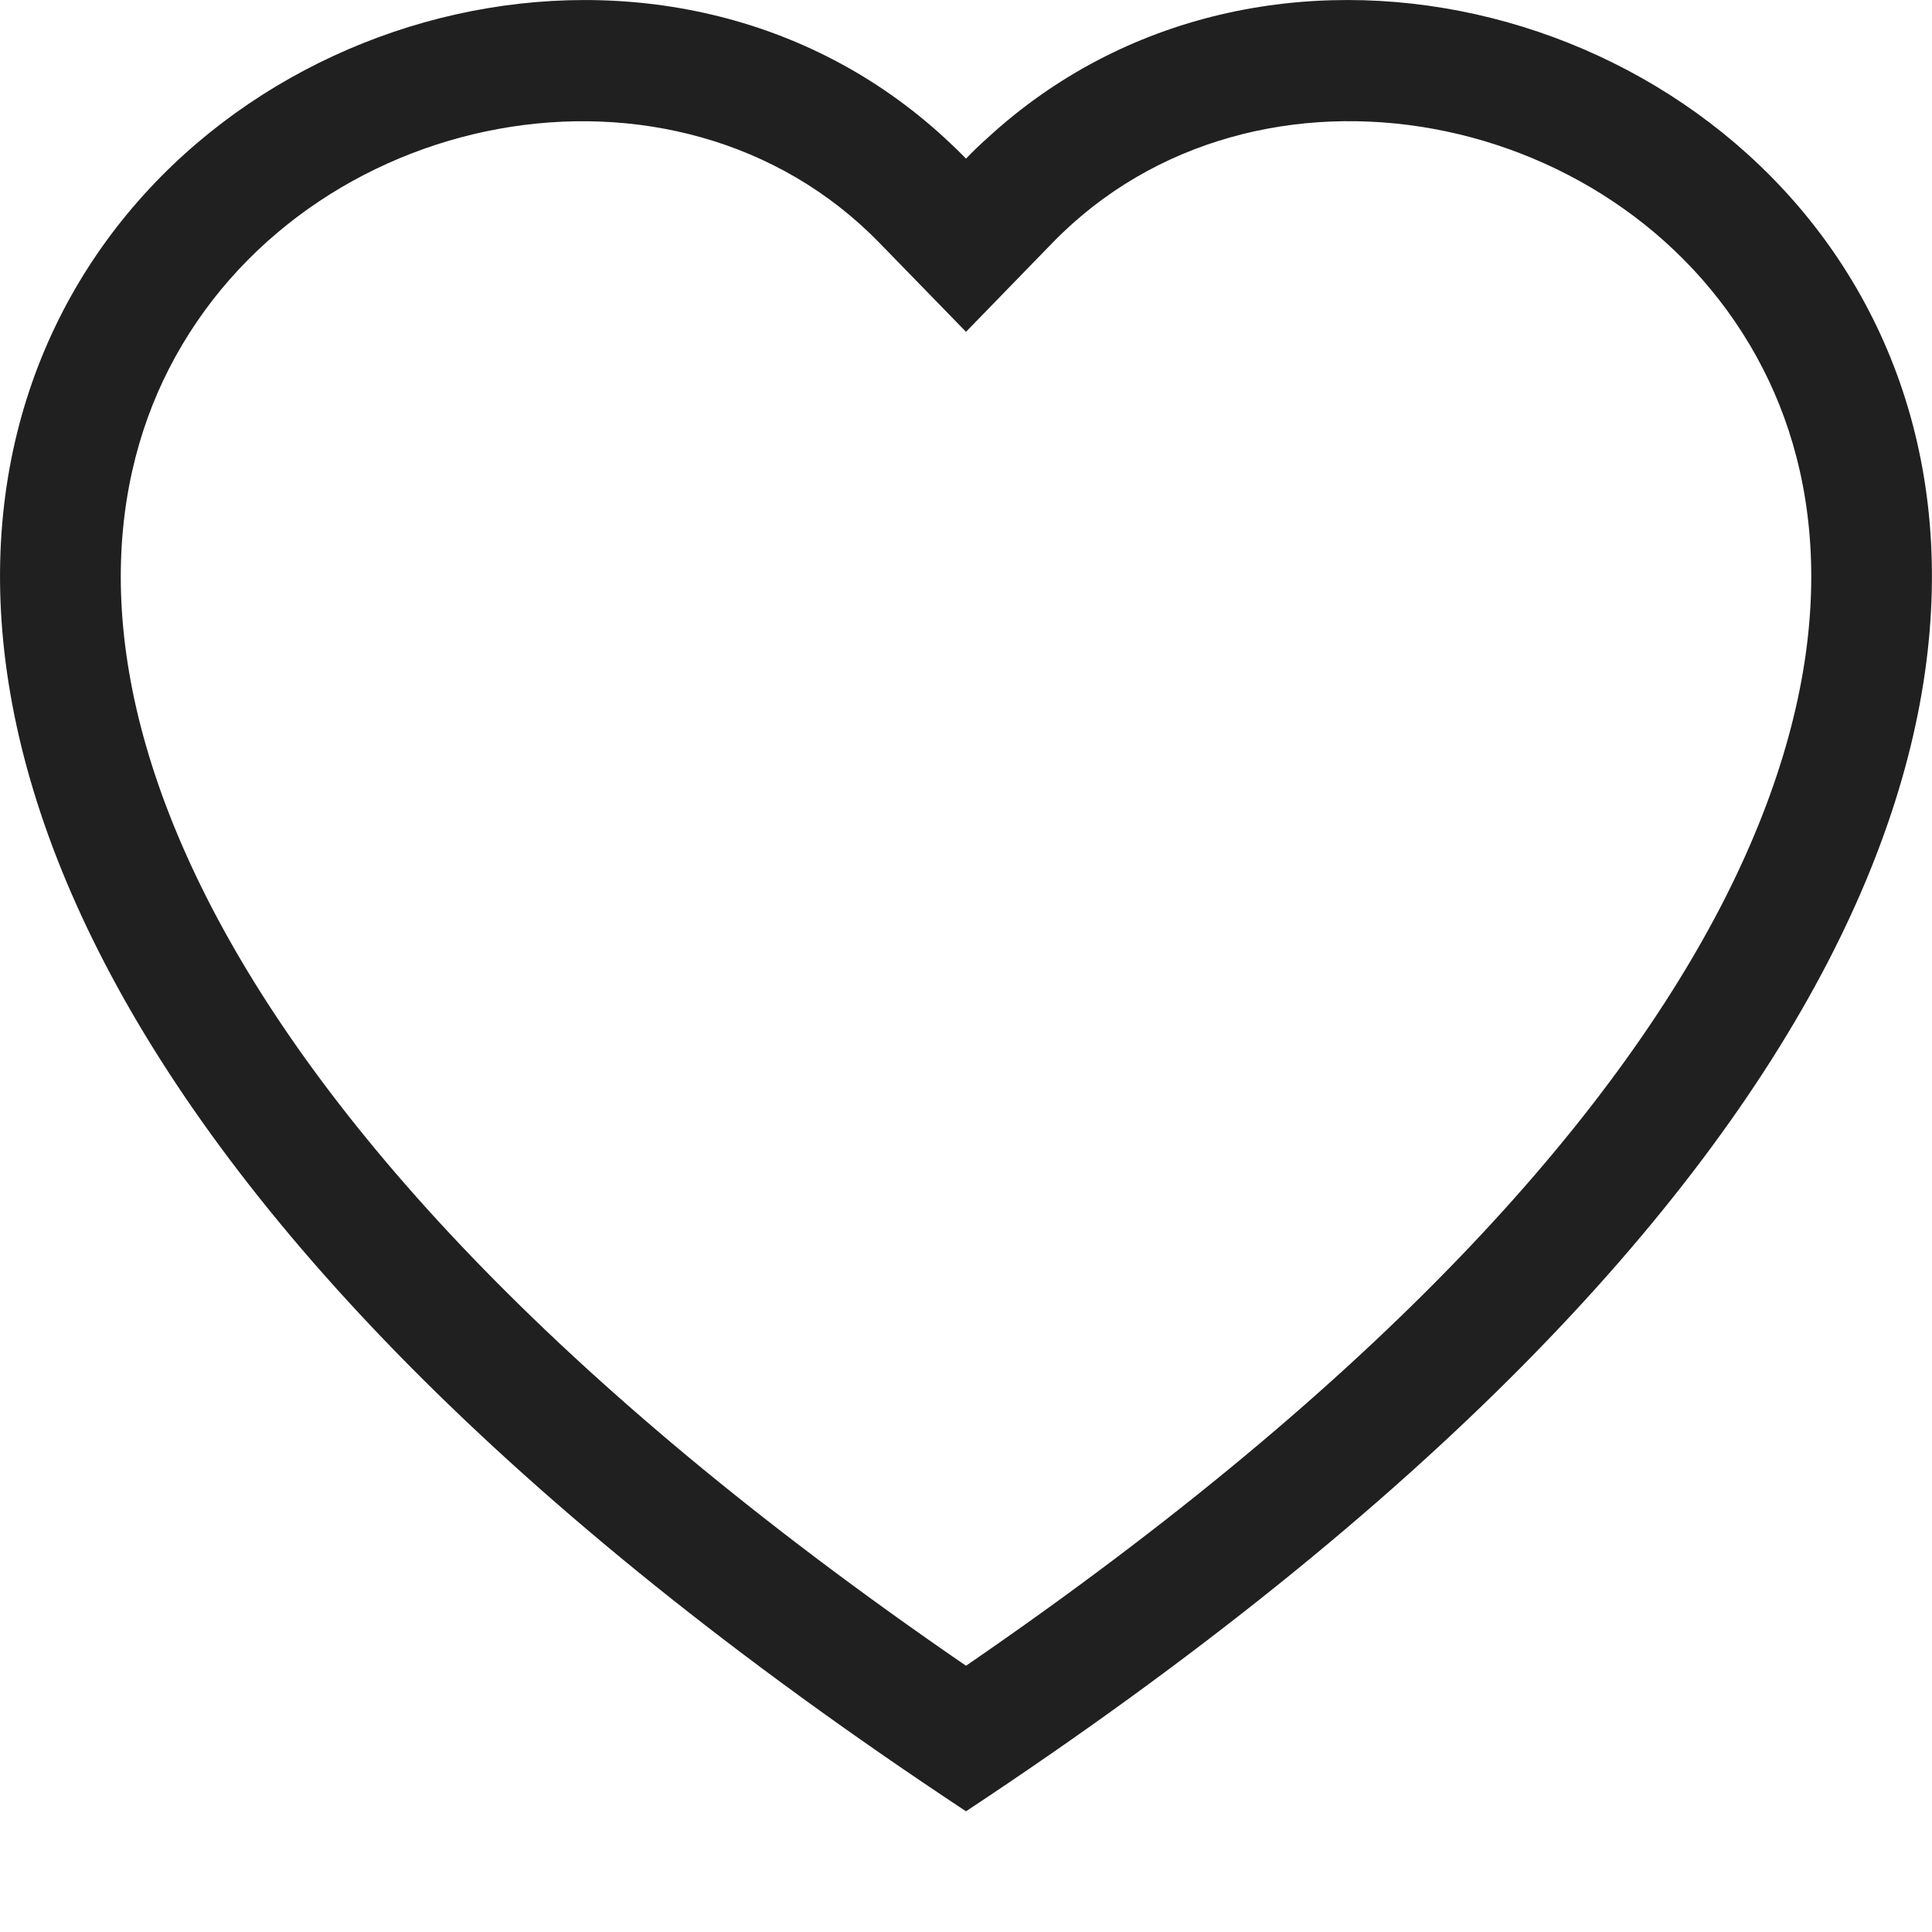 <svg width="27" height="27" viewBox="0 0 27 27" fill="none" xmlns="http://www.w3.org/2000/svg">
<g clip-path="url(#clip0)">
<path fill-rule="evenodd" clip-rule="evenodd" d="M13.5 4.637L12.29 3.394C9.45 0.474 4.242 1.482 2.362 5.152C1.48 6.878 1.281 9.371 2.892 12.552C4.445 15.614 7.675 19.283 13.5 23.279C19.325 19.283 22.553 15.614 24.108 12.552C25.719 9.369 25.522 6.878 24.637 5.152C22.758 1.482 17.55 0.473 14.71 3.392L13.5 4.637ZM13.5 25.313C-12.374 8.215 5.533 -5.13 13.203 1.929C13.304 2.022 13.404 2.118 13.5 2.217C13.595 2.118 13.694 2.022 13.797 1.931C21.465 -5.133 39.374 8.213 13.5 25.313Z" fill="#202020"/>
</g>
<defs>
<clipPath id="clip0">
<rect width="27" height="27" fill="white"/>
</clipPath>
</defs>
</svg>
